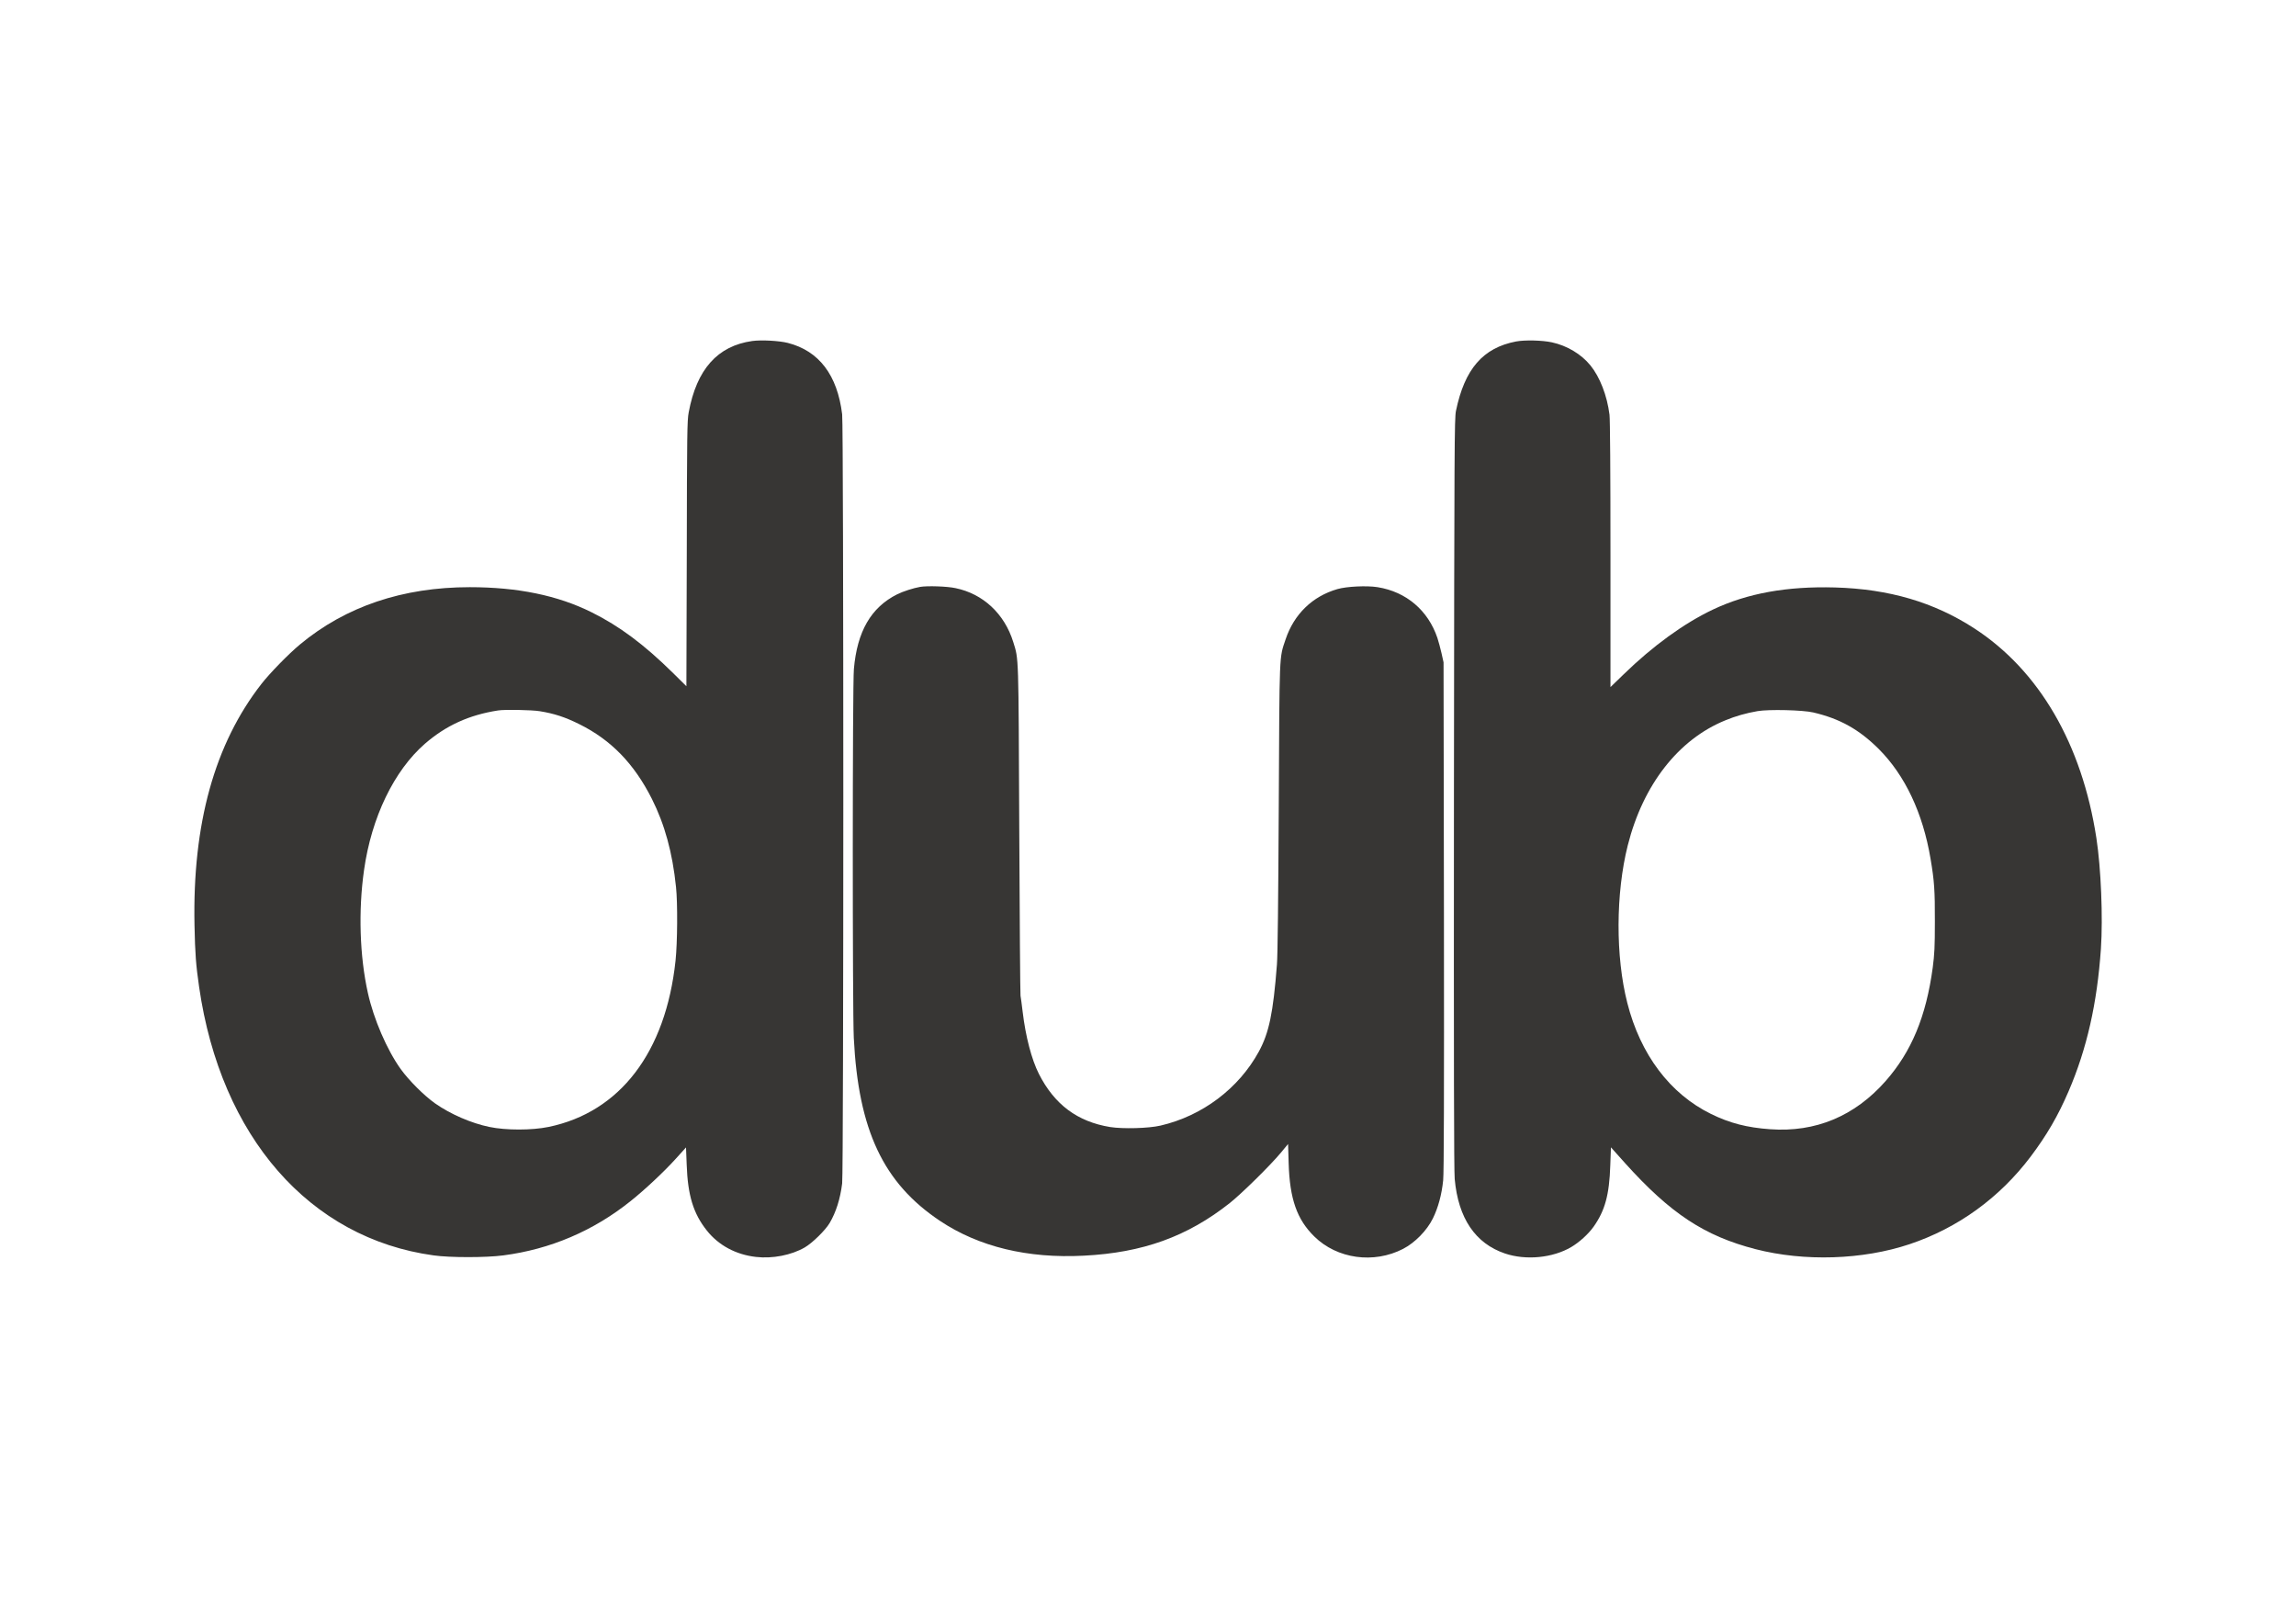 <svg width="753" height="524" viewBox="0 0 753 524" fill="none" xmlns="http://www.w3.org/2000/svg">
<path d="M246.712 111.838C235.328 113.44 228.486 121.106 225.868 135.242C225.364 137.787 225.301 142.436 225.238 181.548L225.112 225.057L220.792 220.785C211.237 211.36 203.133 205.329 194.02 200.805C182.921 195.276 169.772 192.574 154.069 192.574C132.059 192.574 113.328 198.92 98.382 211.36C94.629 214.471 88.481 220.785 85.737 224.303C70.381 244.001 63.097 270.201 63.791 303.469C63.98 312.862 64.264 316.506 65.304 323.7C72.399 372.801 101.504 406.133 142.212 411.724C147.573 412.478 159.366 412.478 165.073 411.724C180.493 409.714 194.651 403.682 206.854 393.881C211.427 390.237 217.67 384.394 221.517 380.153L224.986 376.32L225.206 381.912C225.553 392.059 227.382 397.996 231.828 403.588C235.675 408.426 241.319 411.473 247.91 412.227C253.365 412.855 259.514 411.662 263.928 409.117C266.451 407.641 270.676 403.494 272.095 401.106C274.208 397.494 275.564 393.19 276.195 388.132C276.699 384.142 276.699 139.892 276.195 135.871C274.618 122.99 268.595 115.074 258.379 112.466C255.541 111.744 249.644 111.43 246.712 111.838ZM177.056 233.257C181.723 234.011 185.317 235.173 189.984 237.498C200.39 242.65 207.958 250.441 213.791 262.001C218.017 270.42 220.539 279.594 221.706 290.903C222.274 296.181 222.179 309.218 221.549 315.092C218.332 345.125 203.323 364.759 179.894 369.597C174.407 370.728 165.893 370.728 160.501 369.597C154.542 368.372 147.699 365.388 142.685 361.869C139.059 359.293 134.14 354.392 131.397 350.591C126.887 344.277 122.536 334.193 120.644 325.616C117.964 313.616 117.491 298.694 119.383 285.405C121.811 268.096 129.221 252.734 139.406 243.875C146.28 237.937 153.816 234.482 163.339 233.005C165.452 232.66 174.47 232.817 177.056 233.257Z" fill="#373634"/>
<path d="M497.207 111.994C486.36 114.067 480.337 121.01 477.499 134.77C476.995 137.283 476.963 145.168 476.837 260.115C476.774 348.736 476.837 383.858 477.089 386.686C478.256 399.534 483.837 407.796 493.549 411.095C500.423 413.42 509.221 412.571 515.307 408.99C517.955 407.419 520.888 404.781 522.654 402.299C526.375 397.021 527.794 391.869 528.109 382.225L528.33 376.287L532.934 381.439C547.88 398.026 558.979 405.346 575.755 409.681C591.773 413.797 610.882 413.2 626.27 408.048C642.068 402.77 655.753 392.874 665.97 379.335C671.267 372.298 674.957 365.952 678.425 357.878C684.416 343.961 687.79 329.008 689.02 311.164C689.714 300.986 689.052 284.713 687.538 274.88C682.808 244.031 668.776 219.904 647.492 206.082C634.279 197.505 619.554 193.17 601.801 192.667C586.035 192.228 573.012 194.584 561.754 199.924C552.231 204.448 542.046 211.862 532.524 221.129L528.172 225.339V182.018C528.172 153.964 528.046 137.754 527.857 136.026C527.068 129.743 524.703 123.649 521.582 119.816C518.586 116.141 513.919 113.345 508.969 112.277C505.784 111.586 500.076 111.46 497.207 111.994ZM594.706 233.664C603.441 235.706 609.747 239.256 616.148 245.633C624.757 254.241 630.622 266.618 633.144 281.634C634.374 288.86 634.595 292.064 634.563 302.211C634.563 310.599 634.437 312.892 633.87 317.29C631.694 333.406 626.901 344.904 618.387 354.58C608.233 366.077 595.431 371.418 580.548 370.35C572.948 369.816 567.241 368.339 561.124 365.324C547.722 358.758 537.979 345.846 533.69 328.914C529.812 313.709 529.875 293.006 533.848 277.236C538.862 257.351 550.466 242.491 565.854 236.24C569.196 234.858 572.602 233.884 576.417 233.224C580.106 232.596 591.237 232.847 594.706 233.664Z" fill="#373634"/>
<path d="M301.768 192.479C299.592 192.856 296.155 193.955 294.263 194.898C285.654 199.202 281.114 207.087 280.042 219.433C279.569 224.554 279.569 331.458 280.01 340.38C281.524 370.664 289.691 388.005 308.295 400.414C321.003 408.896 337.021 412.791 355.468 411.818C374.766 410.844 389.397 405.566 403.303 394.571C407.118 391.555 416.61 382.225 420.078 378.047L422.443 375.188L422.632 381.502C422.979 393.22 425.344 399.943 431.052 405.535C438.525 412.886 450.539 414.551 460.156 409.587C464.035 407.577 467.945 403.618 469.931 399.597C471.666 396.079 472.832 391.775 473.305 387.094C473.558 384.738 473.621 358.946 473.558 300.483L473.431 217.234L472.769 214.249C472.391 212.616 471.792 210.354 471.413 209.223C468.355 200.176 461.197 194.081 451.8 192.573C448.3 192.008 441.647 192.322 438.619 193.201C430.452 195.558 424.398 201.401 421.623 209.694C419.511 216.009 419.637 213.056 419.384 264.827C419.227 294.86 419.038 313.426 418.785 316.348C417.556 332.244 416.2 338.715 412.857 344.872C406.267 356.967 394.316 365.983 380.599 369.156C376.721 370.067 368.238 370.287 364.076 369.627C353.324 367.868 345.819 362.245 340.71 352.192C338.314 347.417 336.359 339.972 335.381 331.741C335.129 329.573 334.814 327.249 334.688 326.558C334.593 325.866 334.404 301.269 334.278 271.896C334.026 213.967 334.12 216.417 332.323 210.605C329.453 201.307 322.421 194.741 313.372 192.887C310.628 192.29 304.133 192.071 301.768 192.479Z" fill="#373634"/>
</svg>
